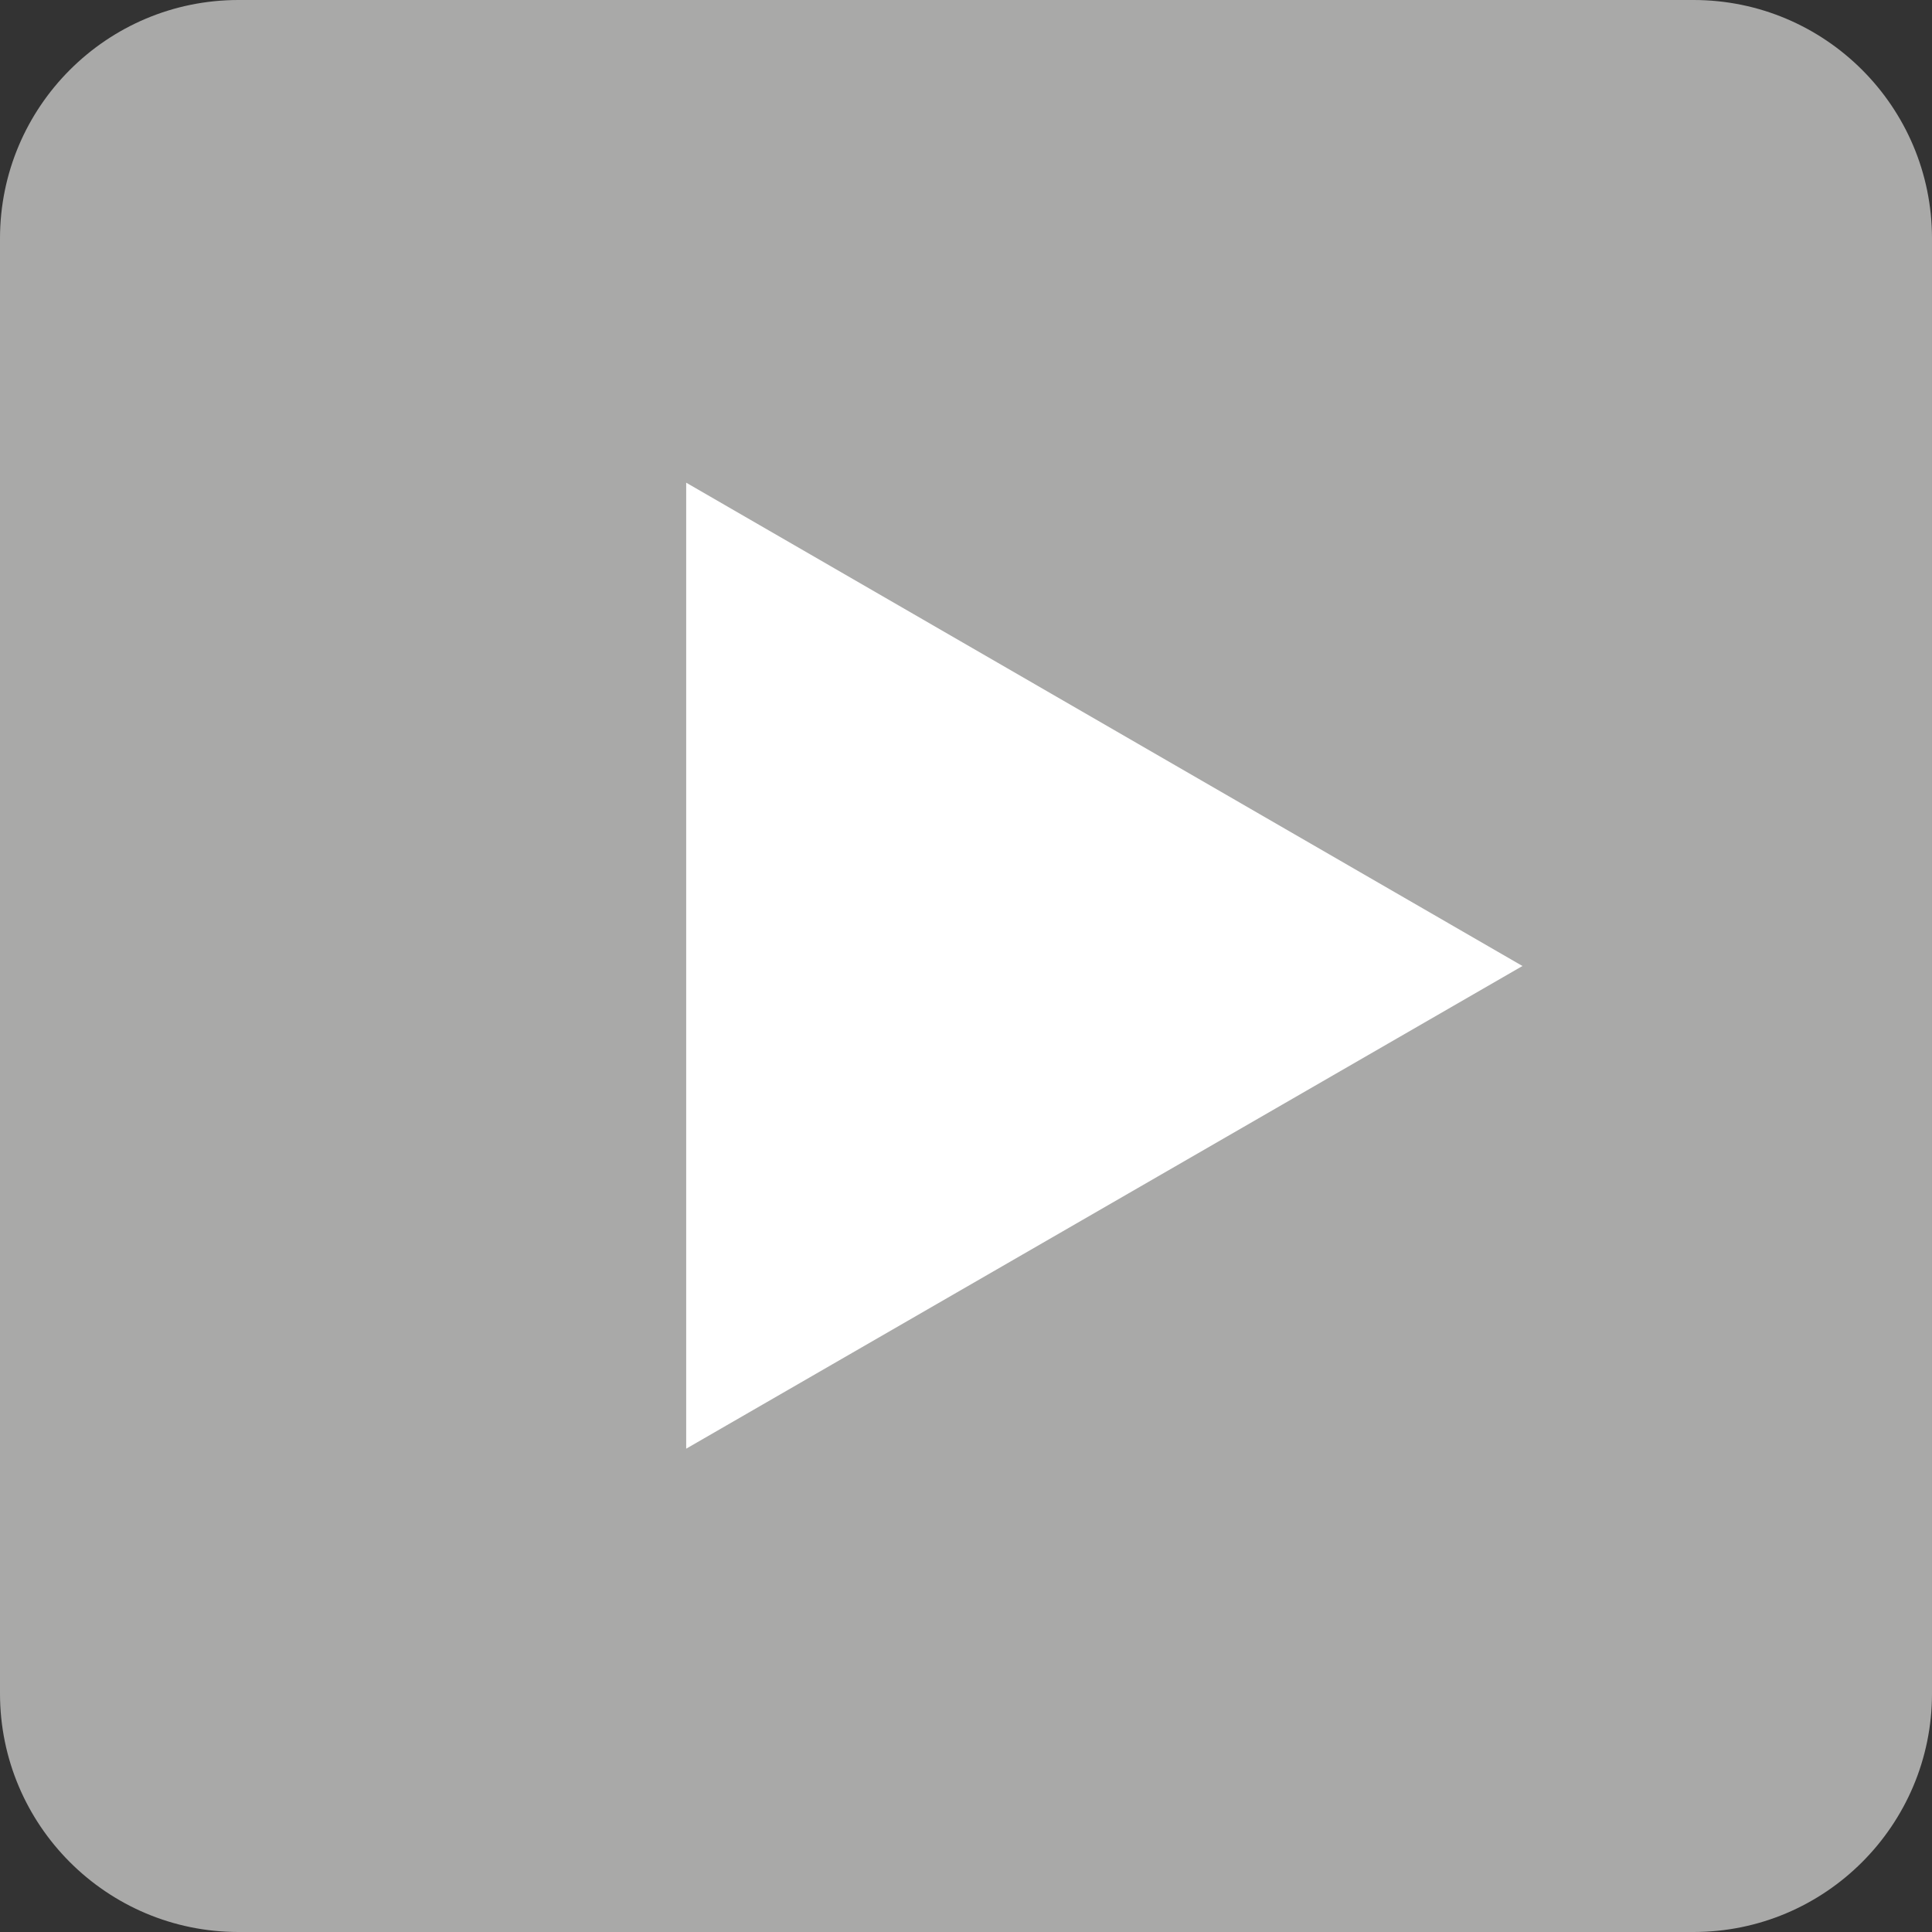 <?xml version="1.0" encoding="utf-8"?>
<!-- Generator: Adobe Illustrator 27.0.0, SVG Export Plug-In . SVG Version: 6.00 Build 0)  -->
<svg version="1.1" id="レイヤー_1" xmlns="http://www.w3.org/2000/svg" xmlns:xlink="http://www.w3.org/1999/xlink" x="0px"
	 y="0px" viewBox="0 0 303.8 303.8" style="enable-background:new 0 0 303.8 303.8;" xml:space="preserve">
<rect x="0" y="0" width="303.8" height="303.8" fill="#333333" stroke="none"/>
<style type="text/css">
	.st0{fill:#A9A9A8;}
	.st1{fill:#FFFFFF;}
</style>
<g>
	<path class="st0" d="M266.3,303.8H37.5C16.8,303.8,0,287,0,266.3V37.5C0,16.8,16.8,0,37.5,0h228.8c20.7,0,37.5,16.8,37.5,37.5
		v228.8C303.8,287,287,303.8,266.3,303.8z"/>
	<polygon class="st1" points="239.4,151.9 107.9,75.9 107.9,227.8 	"/>
</g>
</svg>
